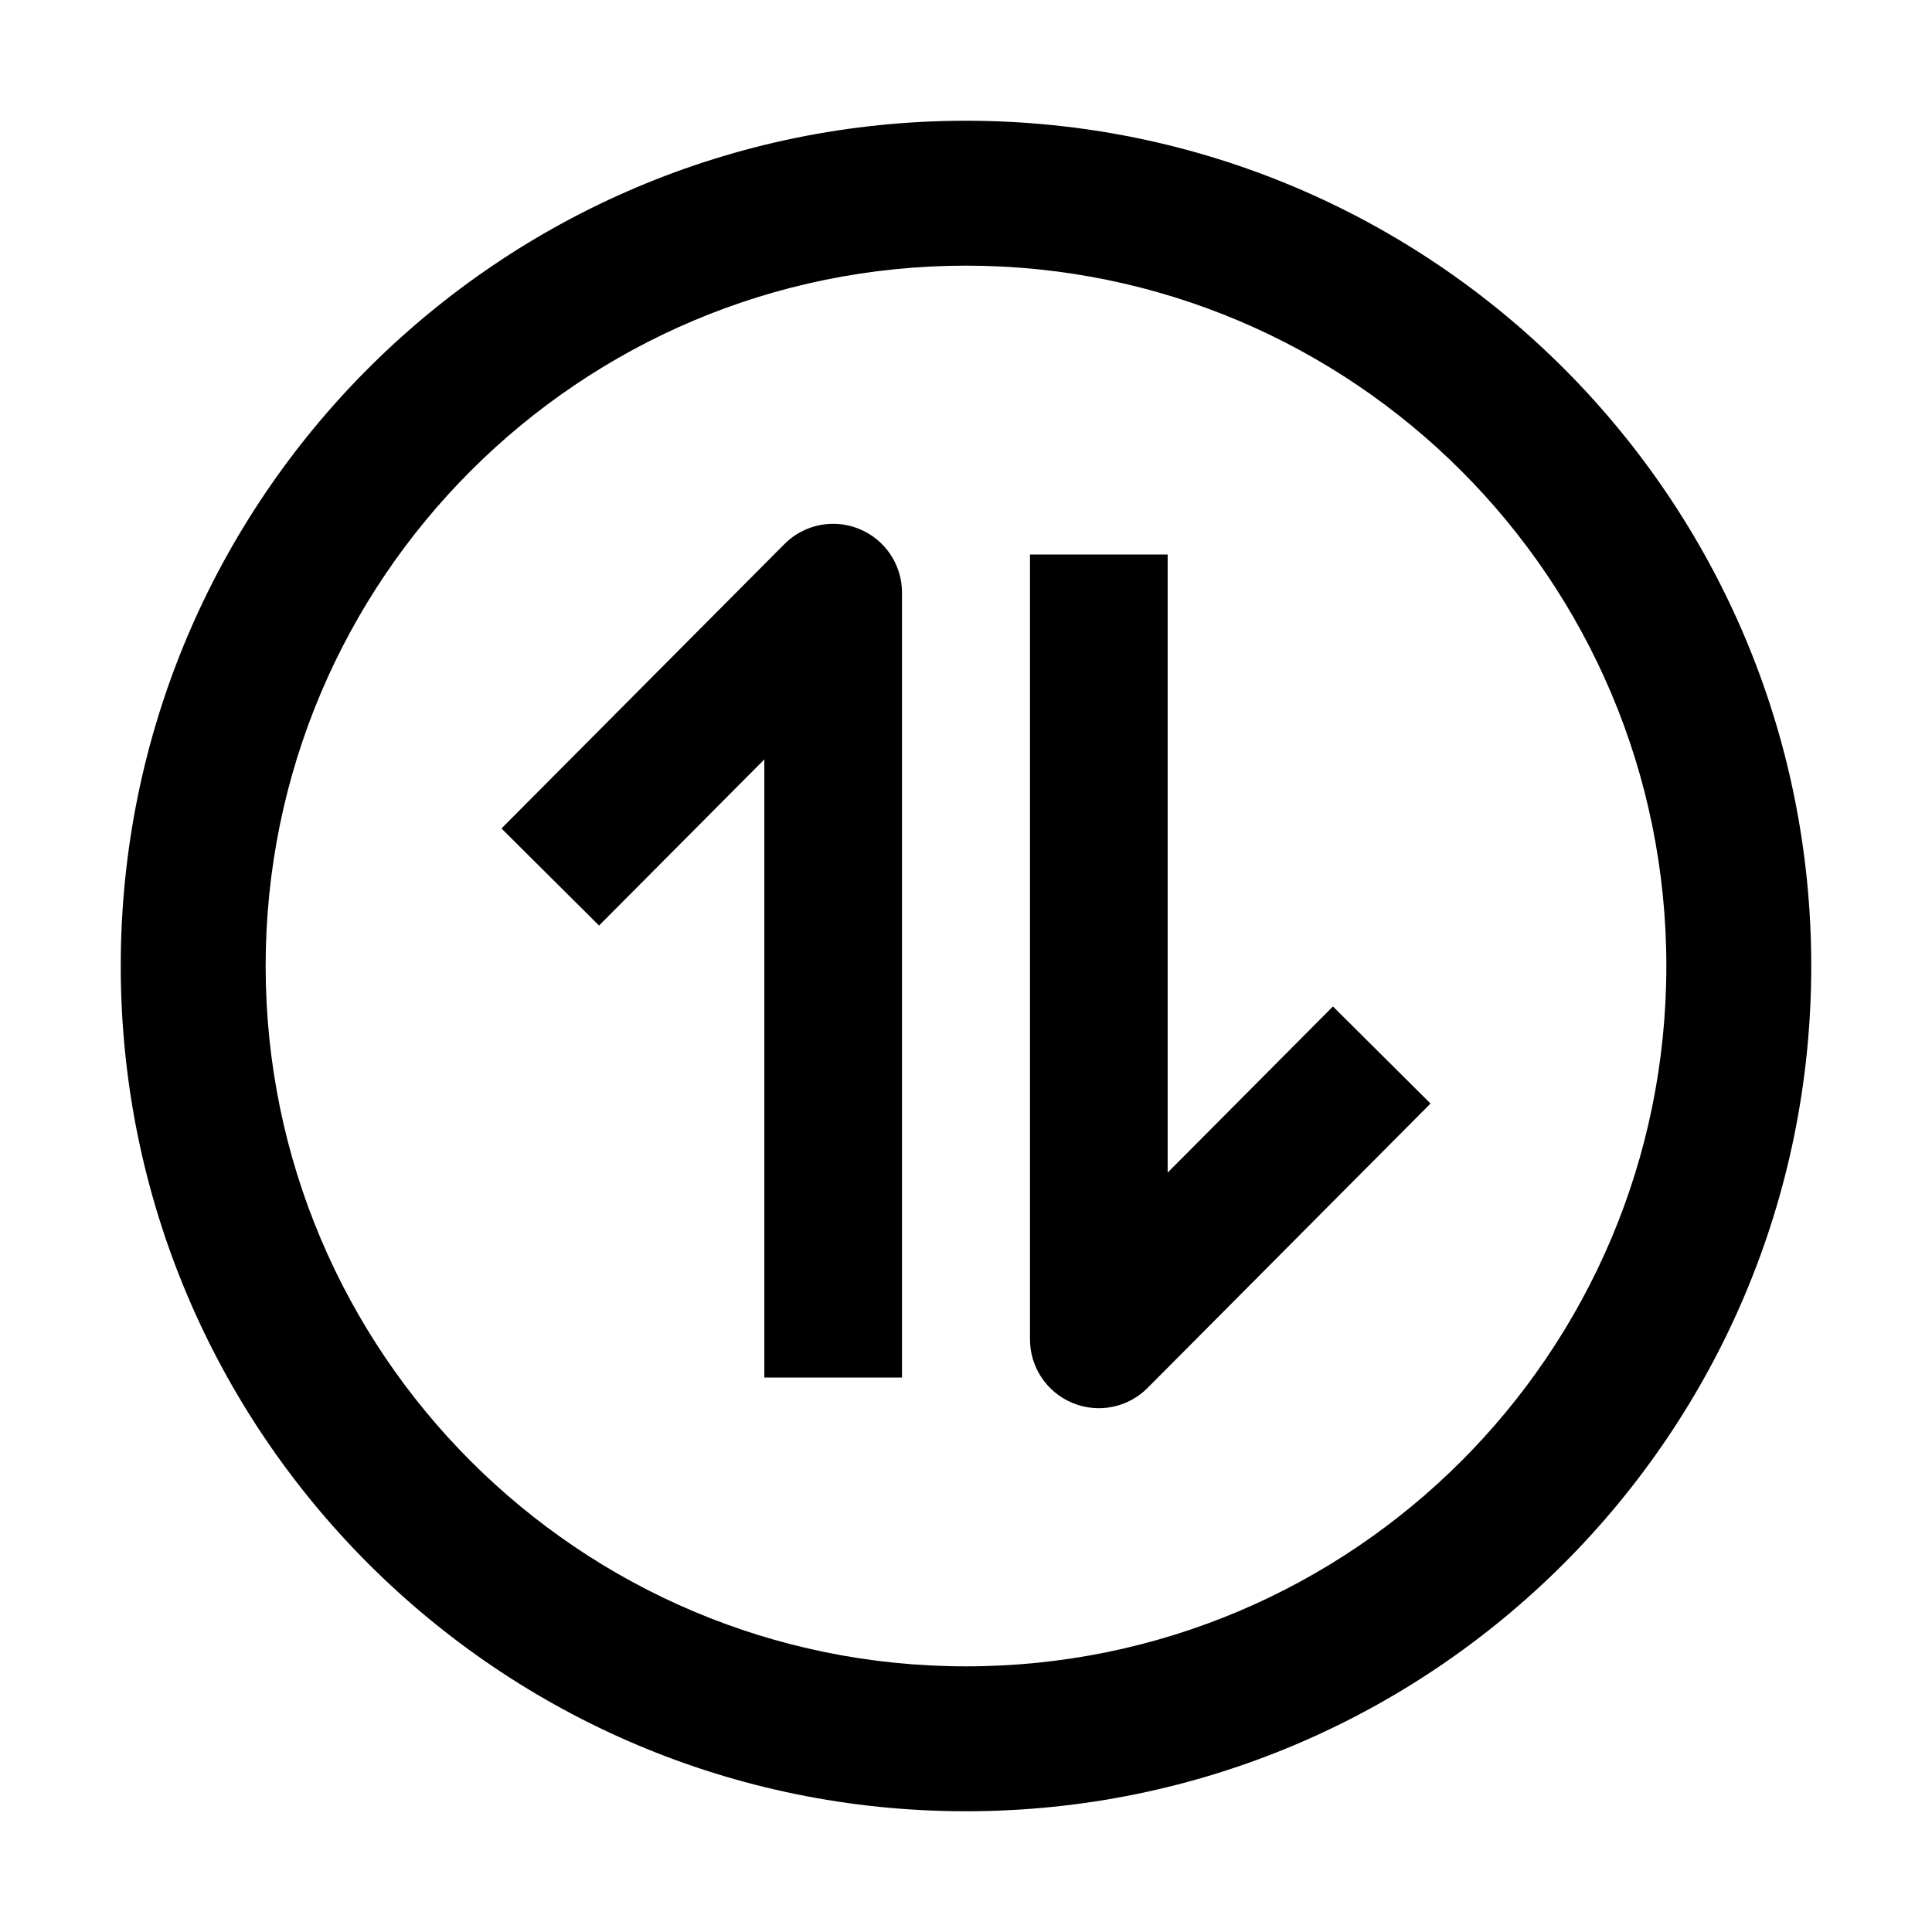<svg width="16" height="16" viewBox="0 0 16 16" fill="none" xmlns="http://www.w3.org/2000/svg">
<path fill-rule="evenodd" clip-rule="evenodd" d="M1 8C1 4.134 4.134 1 8 1C11.866 1 15 4.134 15 8C15 11.866 11.866 15 8 15C4.134 15 1 11.866 1 8ZM8 2.2C4.797 2.2 2.2 4.797 2.2 8C2.2 11.203 4.797 13.8 8 13.8C11.203 13.8 13.8 11.203 13.8 8C13.8 4.797 11.203 2.2 8 2.2ZM7.47 4.908V11.408H6.33V6.289L4.961 7.665L4.153 6.861L6.496 4.506C6.659 4.342 6.904 4.293 7.117 4.381C7.331 4.469 7.47 4.677 7.47 4.908ZM8.53 11.092V4.592H9.67V9.711L11.039 8.335L11.847 9.139L9.504 11.494C9.341 11.658 9.096 11.707 8.883 11.619C8.669 11.531 8.53 11.323 8.53 11.092Z" fill="black"/>
</svg>
